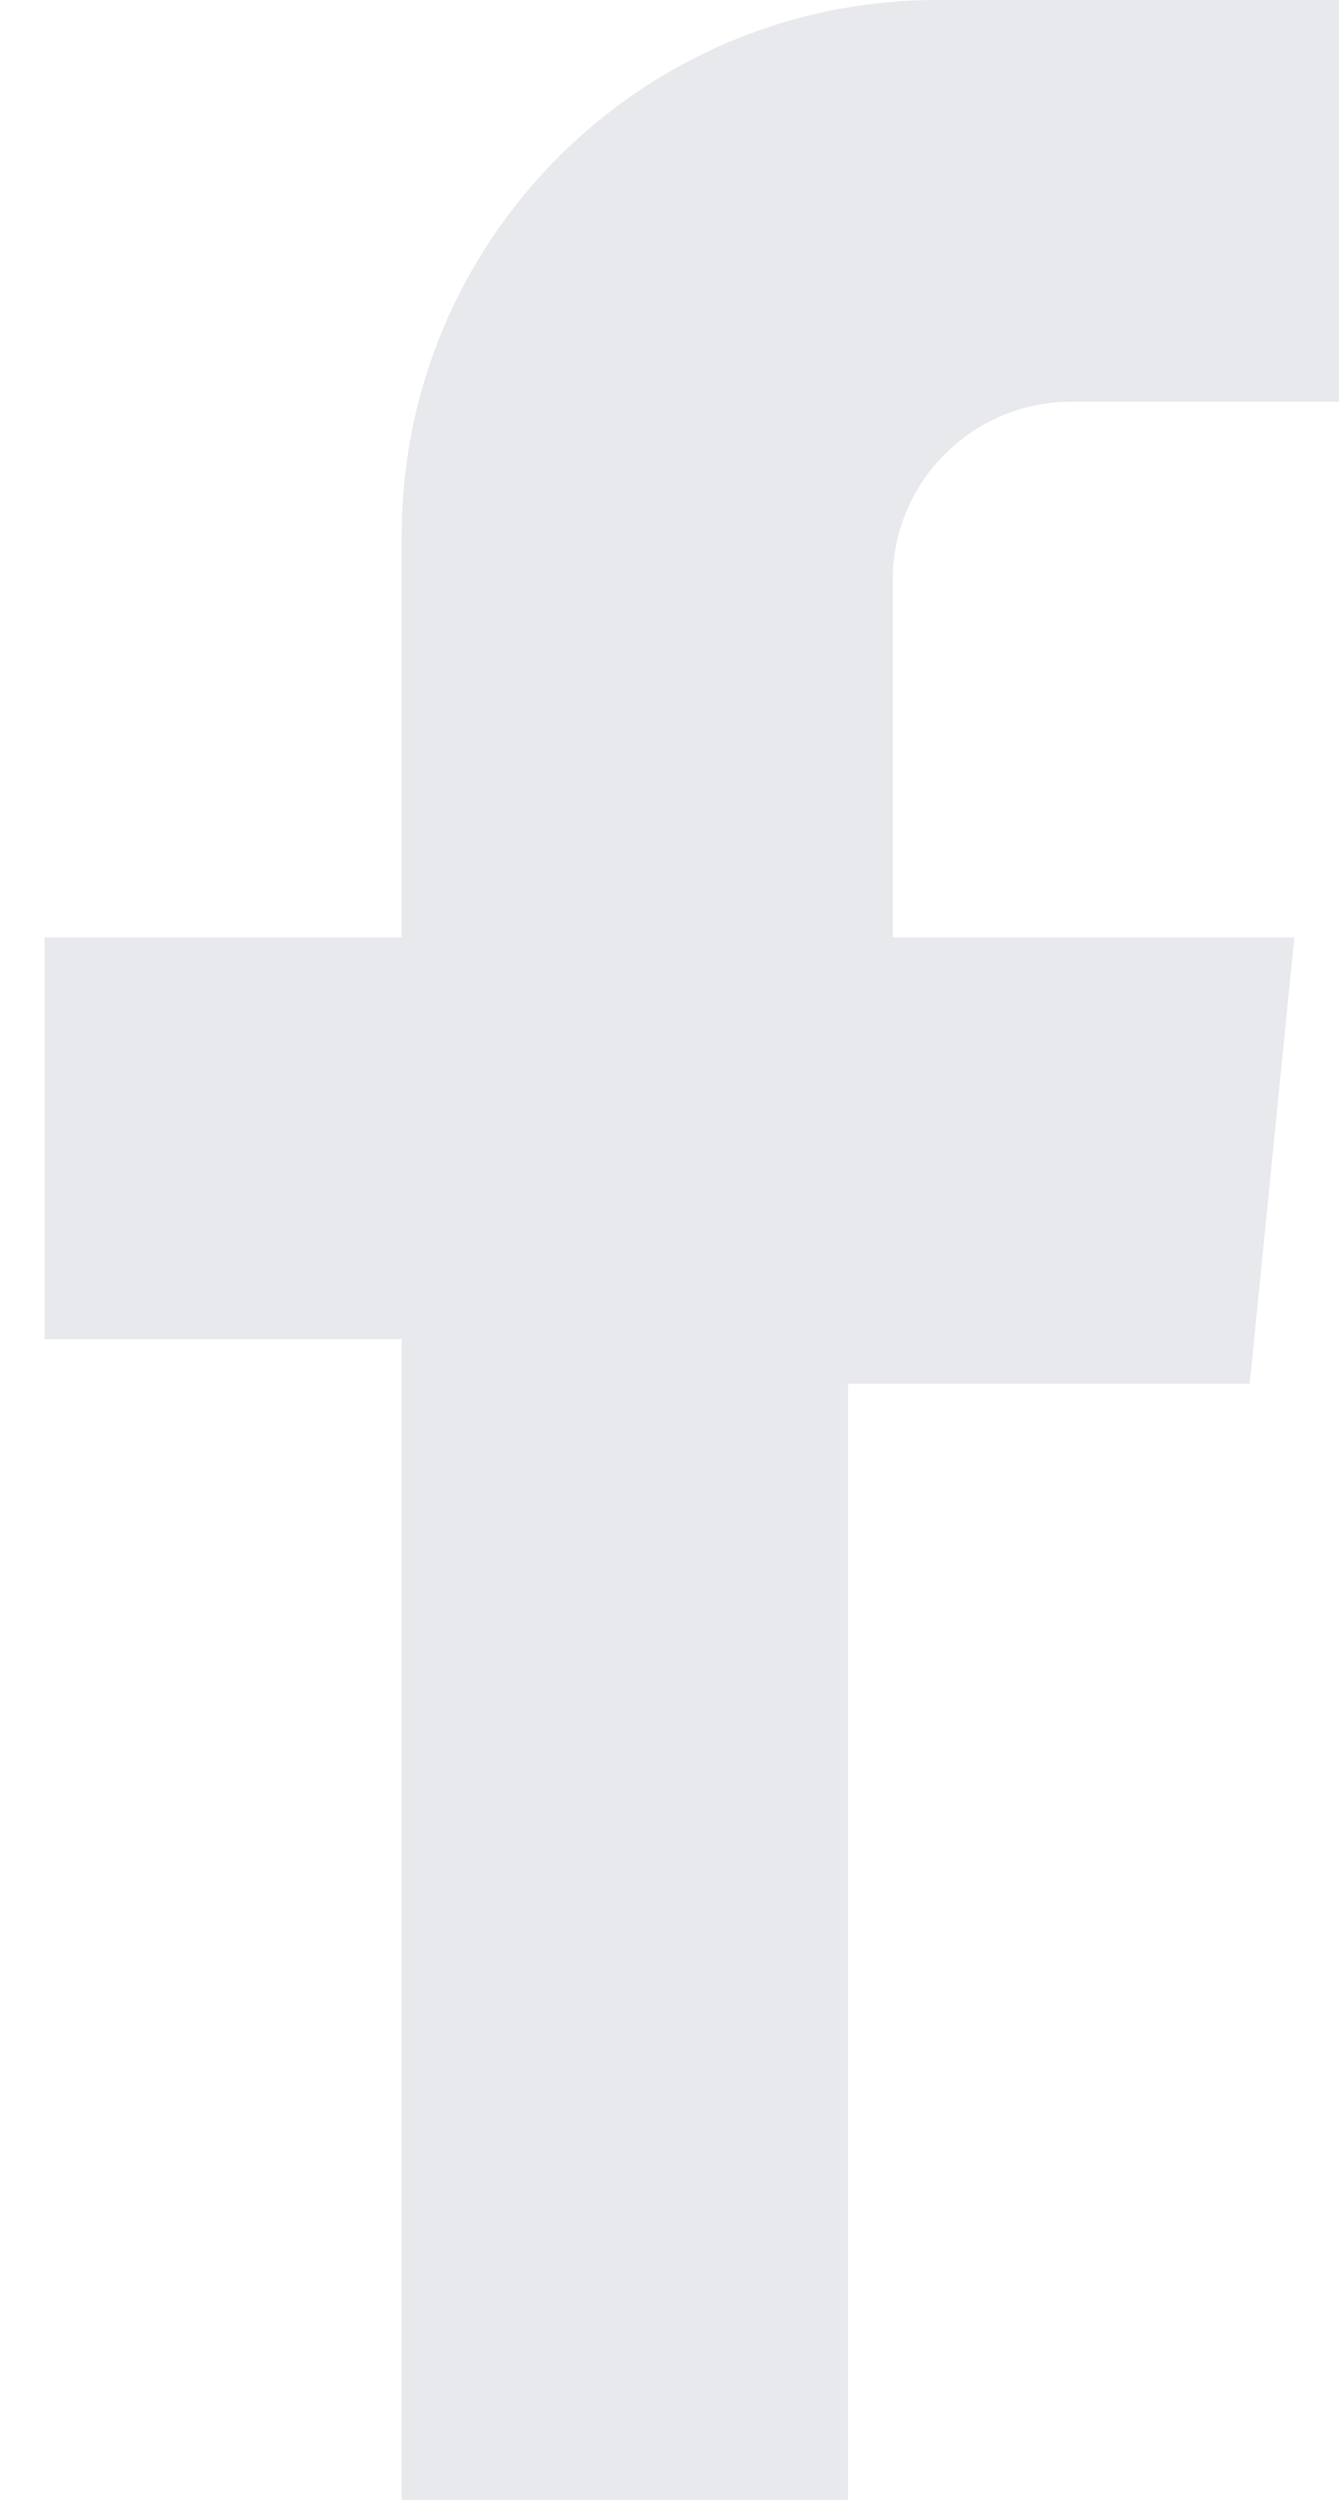 <svg xmlns="http://www.w3.org/2000/svg" width="15" height="28" viewBox="0 0 15 28" fill="none">
  <path d="M9.5 28H4.5V15H0.5V10.5H4.5V6C4.5 2.686 7.186 0 10.5 0H15V4.5H12C10.895 4.5 10 5.395 10 6.5V10.5H14.5L14 15.5H9.5V28Z" fill="#E8E9ED"/>
</svg>